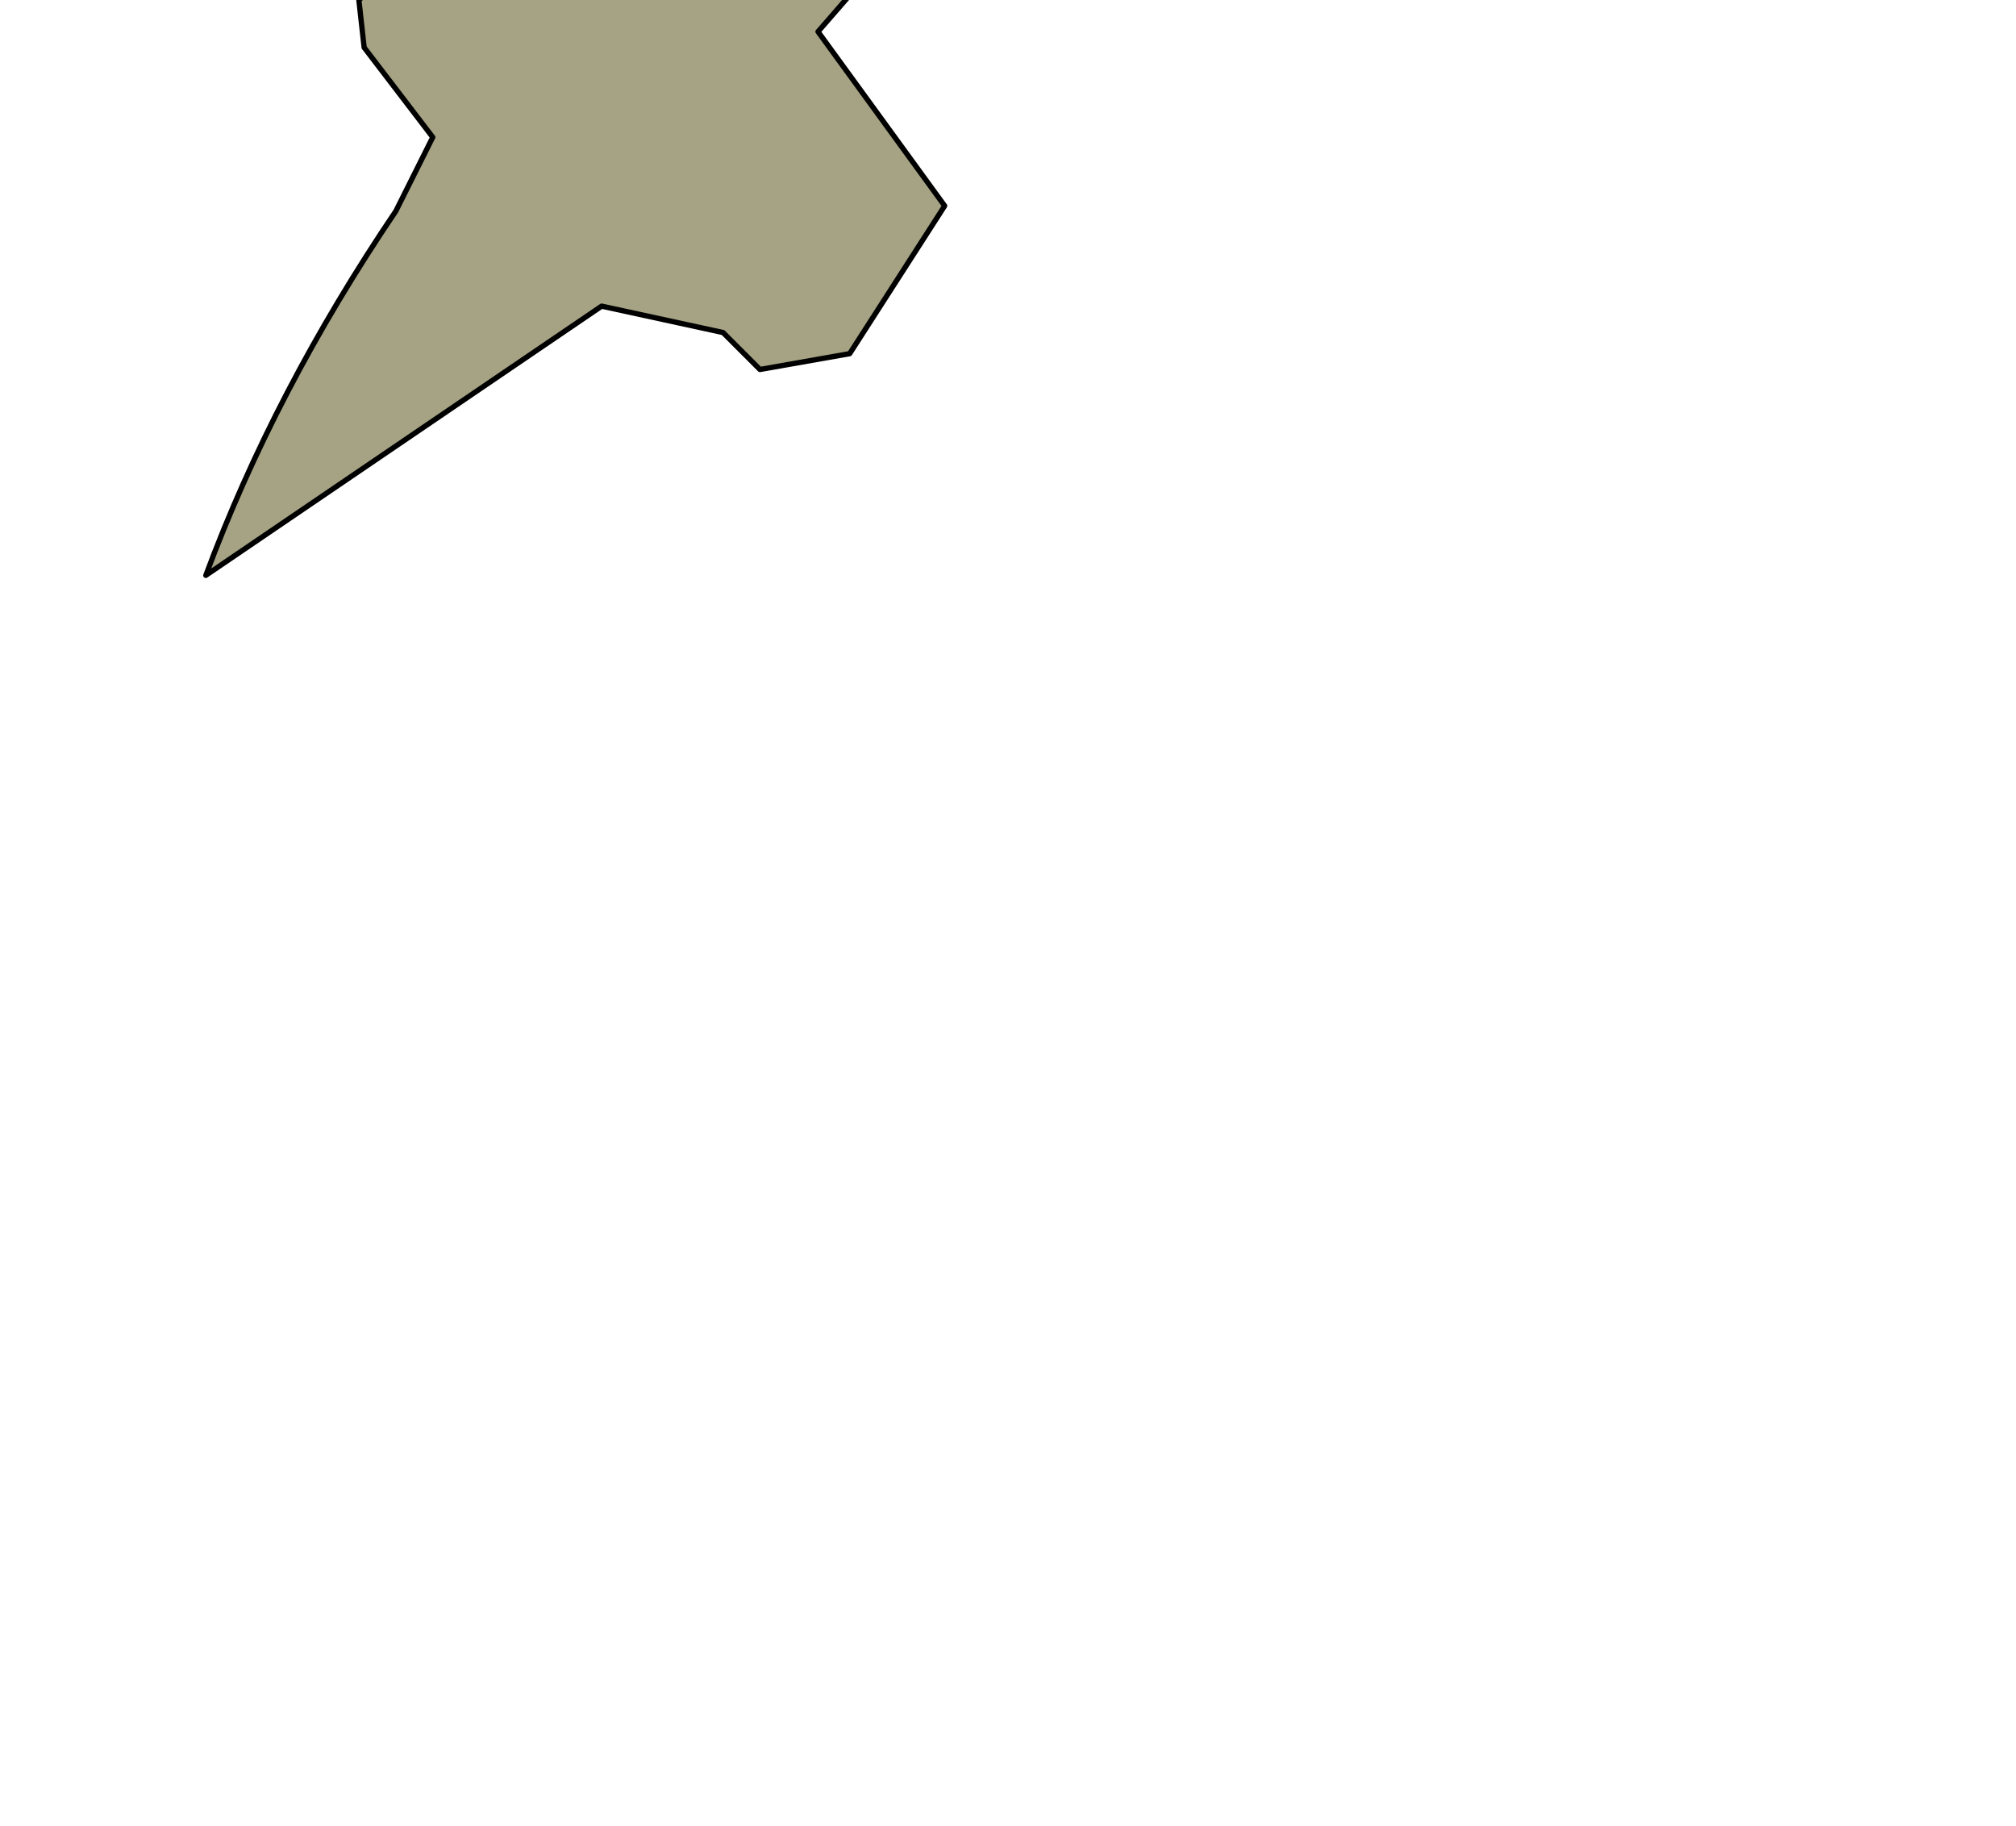 <?xml version="1.0" encoding="UTF-8" standalone="no"?>
<svg xmlns:xlink="http://www.w3.org/1999/xlink" height="17.3px" width="19.1px" xmlns="http://www.w3.org/2000/svg">
  <g transform="matrix(1.0, 0.0, 0.0, 1.0, 0.0, 0.0)">
    <path d="M0.4 -11.75 Q-1.15 -9.9 -3.35 -8.5 L-3.3 -8.2 -2.75 -7.1 -3.3 -5.85 -6.0 -6.45 -8.55 -3.85 -7.25 -7.15 -9.2 -8.65 -8.35 -9.65 -7.05 -9.9 -6.3 -9.35 Q-3.75 -9.35 -1.5 -10.9 -0.65 -11.65 0.25 -11.85 L0.4 -11.75 M3.9 -1.85 L3.2 -1.5 1.65 -2.85 1.2 -2.9 Q0.0 -1.3 -1.7 -0.1 -1.6 -1.6 -0.5 -3.25 -0.6 -4.0 -1.45 -4.35 L-2.1 -4.7 -2.35 -5.05 -1.6 -5.75 -0.7 -6.3 1.0 -5.3 5.5 -7.55 3.3 -5.55 2.7 -4.8 4.15 -3.0 3.9 -1.85 M6.15 -0.75 Q7.95 -1.5 9.85 -2.65 10.2 -1.7 8.75 -0.85 L7.75 0.3 8.95 1.95 8.05 3.35 7.2 3.5 6.85 3.15 5.7 2.9 1.95 5.45 Q2.6 3.7 3.75 2.0 L4.1 1.3 3.45 0.45 3.4 0.0 5.35 -1.7 5.8 -1.1 6.15 -0.75" fill="#a5a384" fill-rule="evenodd" stroke="none"/>
    <path d="M0.4 -11.75 Q-1.15 -9.9 -3.35 -8.5 L-3.3 -8.2 -2.75 -7.1 -3.3 -5.85 -6.0 -6.45 -8.55 -3.85 -7.25 -7.15 -9.2 -8.65 -8.35 -9.65 -7.05 -9.9 -6.3 -9.35 Q-3.75 -9.35 -1.5 -10.9 -0.65 -11.65 0.25 -11.85 L0.4 -11.75 M3.9 -1.85 L3.2 -1.5 1.65 -2.85 1.2 -2.9 Q0.0 -1.3 -1.7 -0.1 -1.6 -1.6 -0.5 -3.25 -0.6 -4.0 -1.45 -4.35 L-2.1 -4.7 -2.35 -5.05 -1.6 -5.75 -0.7 -6.3 1.0 -5.3 5.5 -7.55 3.3 -5.55 2.7 -4.8 4.15 -3.0 3.9 -1.85 M6.15 -0.75 Q7.95 -1.5 9.85 -2.65 10.2 -1.7 8.75 -0.85 L7.75 0.3 8.95 1.95 8.05 3.35 7.2 3.5 6.85 3.15 5.7 2.9 1.95 5.45 Q2.6 3.7 3.75 2.0 L4.1 1.3 3.45 0.45 3.4 0.0 5.35 -1.7 5.8 -1.1 6.15 -0.75 Z" fill="none" stroke="#000000" stroke-linecap="round" stroke-linejoin="round" stroke-width="0.05"/>
  </g>
</svg>
